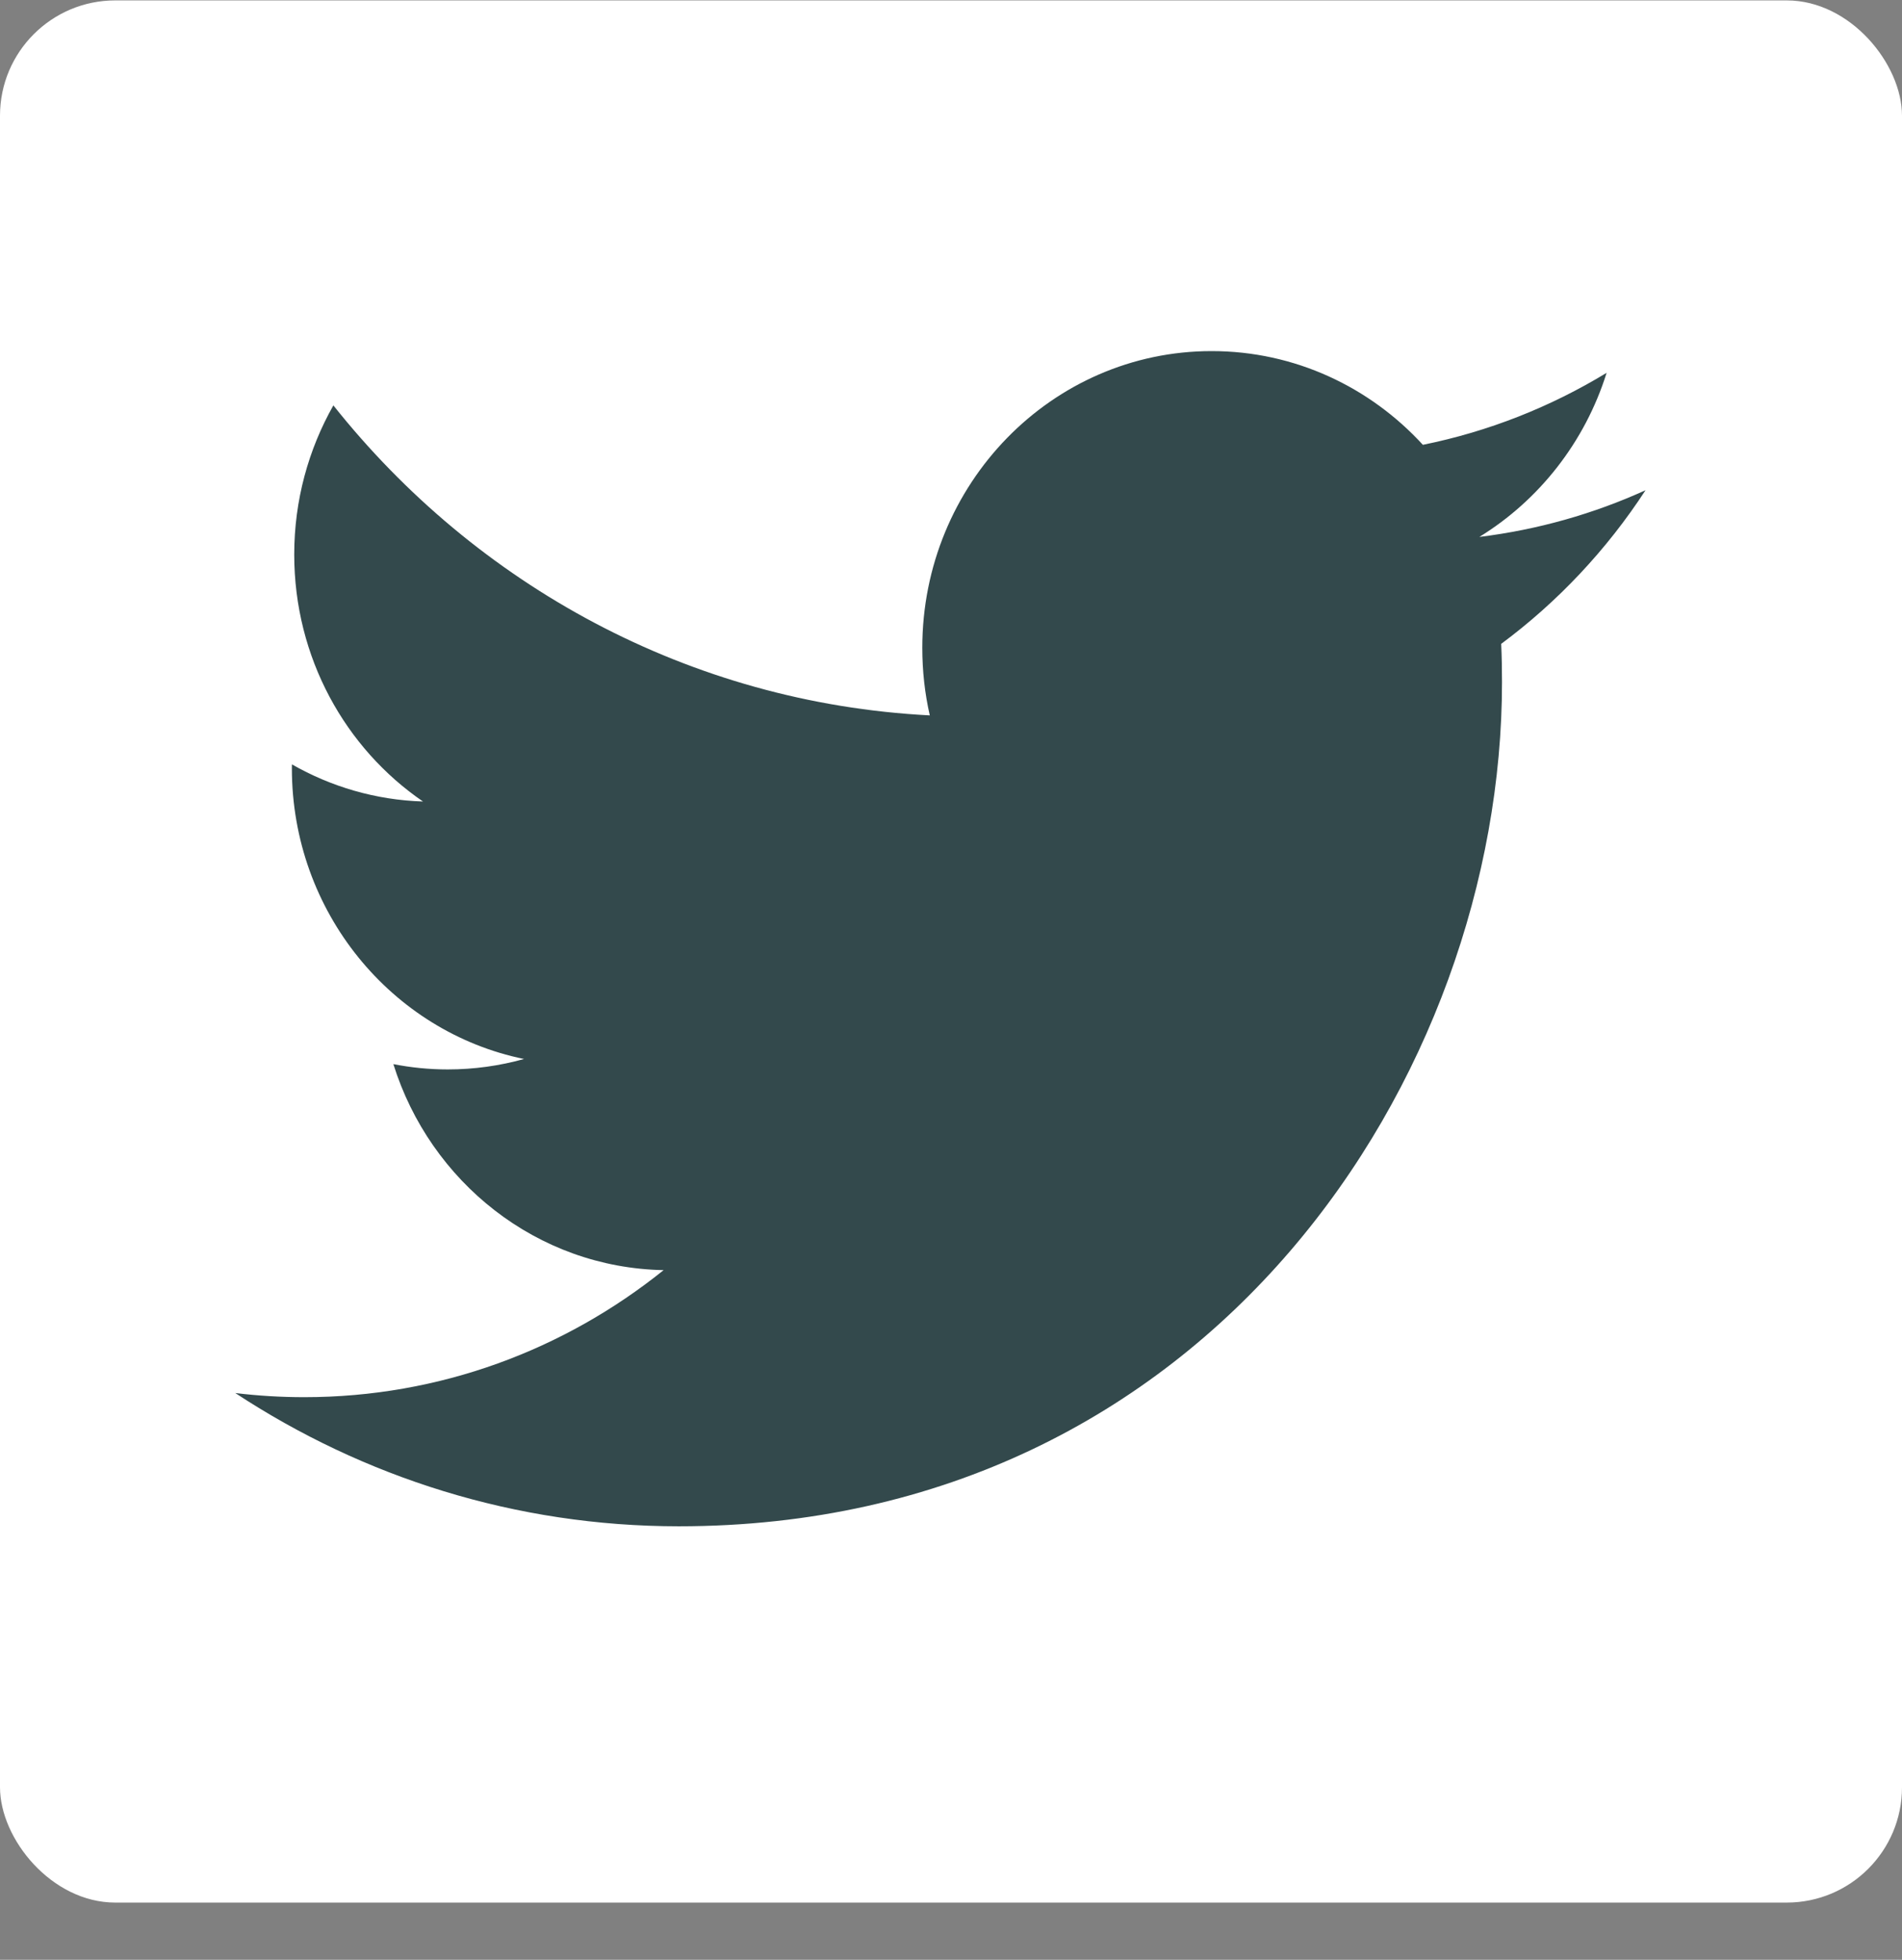 <?xml version="1.0" encoding="UTF-8"?>
<svg width="33px" height="34px" viewBox="0 0 33 34" version="1.1" xmlns="http://www.w3.org/2000/svg" xmlns:xlink="http://www.w3.org/1999/xlink">
    <rect x="0" y="0" width="33" height="34" fill="#808080" stroke="none"/>
    <!-- Generator: sketchtool 41 (35326) - http://www.bohemiancoding.com/sketch -->
    <title>72DF2E1D-A49F-41FE-913C-B997B673478F</title>
    <desc>Created with sketchtool.</desc>
    <defs></defs>
    <g id="Page-1" stroke="none" stroke-width="1" fill="none" fill-rule="evenodd">
        <g id="footer" transform="translate(-68, -133)">
            <g id="Group-18" transform="translate(68, 133.007)">
                <rect id="Rectangle-1-Copy-4" fill="#FFFFFF" x="0" y="0" width="33" height="33" rx="2"></rect>
                <g id="twitter" transform="translate(4, 6)" fill="#33494C">
                    <g id="svg3626">
                        <g id="layer1" transform="translate(0.067, 0.012)">
                            <path d="M7.71,20.46 C16.944,20.46 21.993,12.617 21.993,5.816 C21.993,5.593 21.989,5.372 21.979,5.151 C22.959,4.424 23.811,3.518 24.483,2.486 C23.583,2.895 22.615,3.171 21.6,3.296 C22.636,2.659 23.432,1.651 23.808,0.449 C22.838,1.039 21.763,1.467 20.62,1.698 C19.704,0.698 18.4,0.072 16.955,0.072 C14.183,0.072 11.935,2.377 11.935,5.219 C11.935,5.622 11.979,6.015 12.065,6.392 C7.893,6.177 4.193,4.129 1.717,1.014 C1.286,1.775 1.038,2.659 1.038,3.601 C1.038,5.387 1.924,6.964 3.272,7.886 C2.448,7.86 1.674,7.628 0.998,7.242 C0.997,7.264 0.997,7.285 0.997,7.308 C0.997,9.8 2.728,11.882 5.025,12.353 C4.603,12.471 4.159,12.534 3.701,12.534 C3.378,12.534 3.063,12.502 2.758,12.442 C3.397,14.487 5.25,15.975 7.447,16.016 C5.729,17.397 3.565,18.22 1.212,18.22 C0.808,18.22 0.408,18.196 0.015,18.148 C2.236,19.608 4.875,20.46 7.71,20.46" id="path3611"></path>
                        </g>
                    </g>
                </g>
            </g>
        </g>
    </g>
</svg>